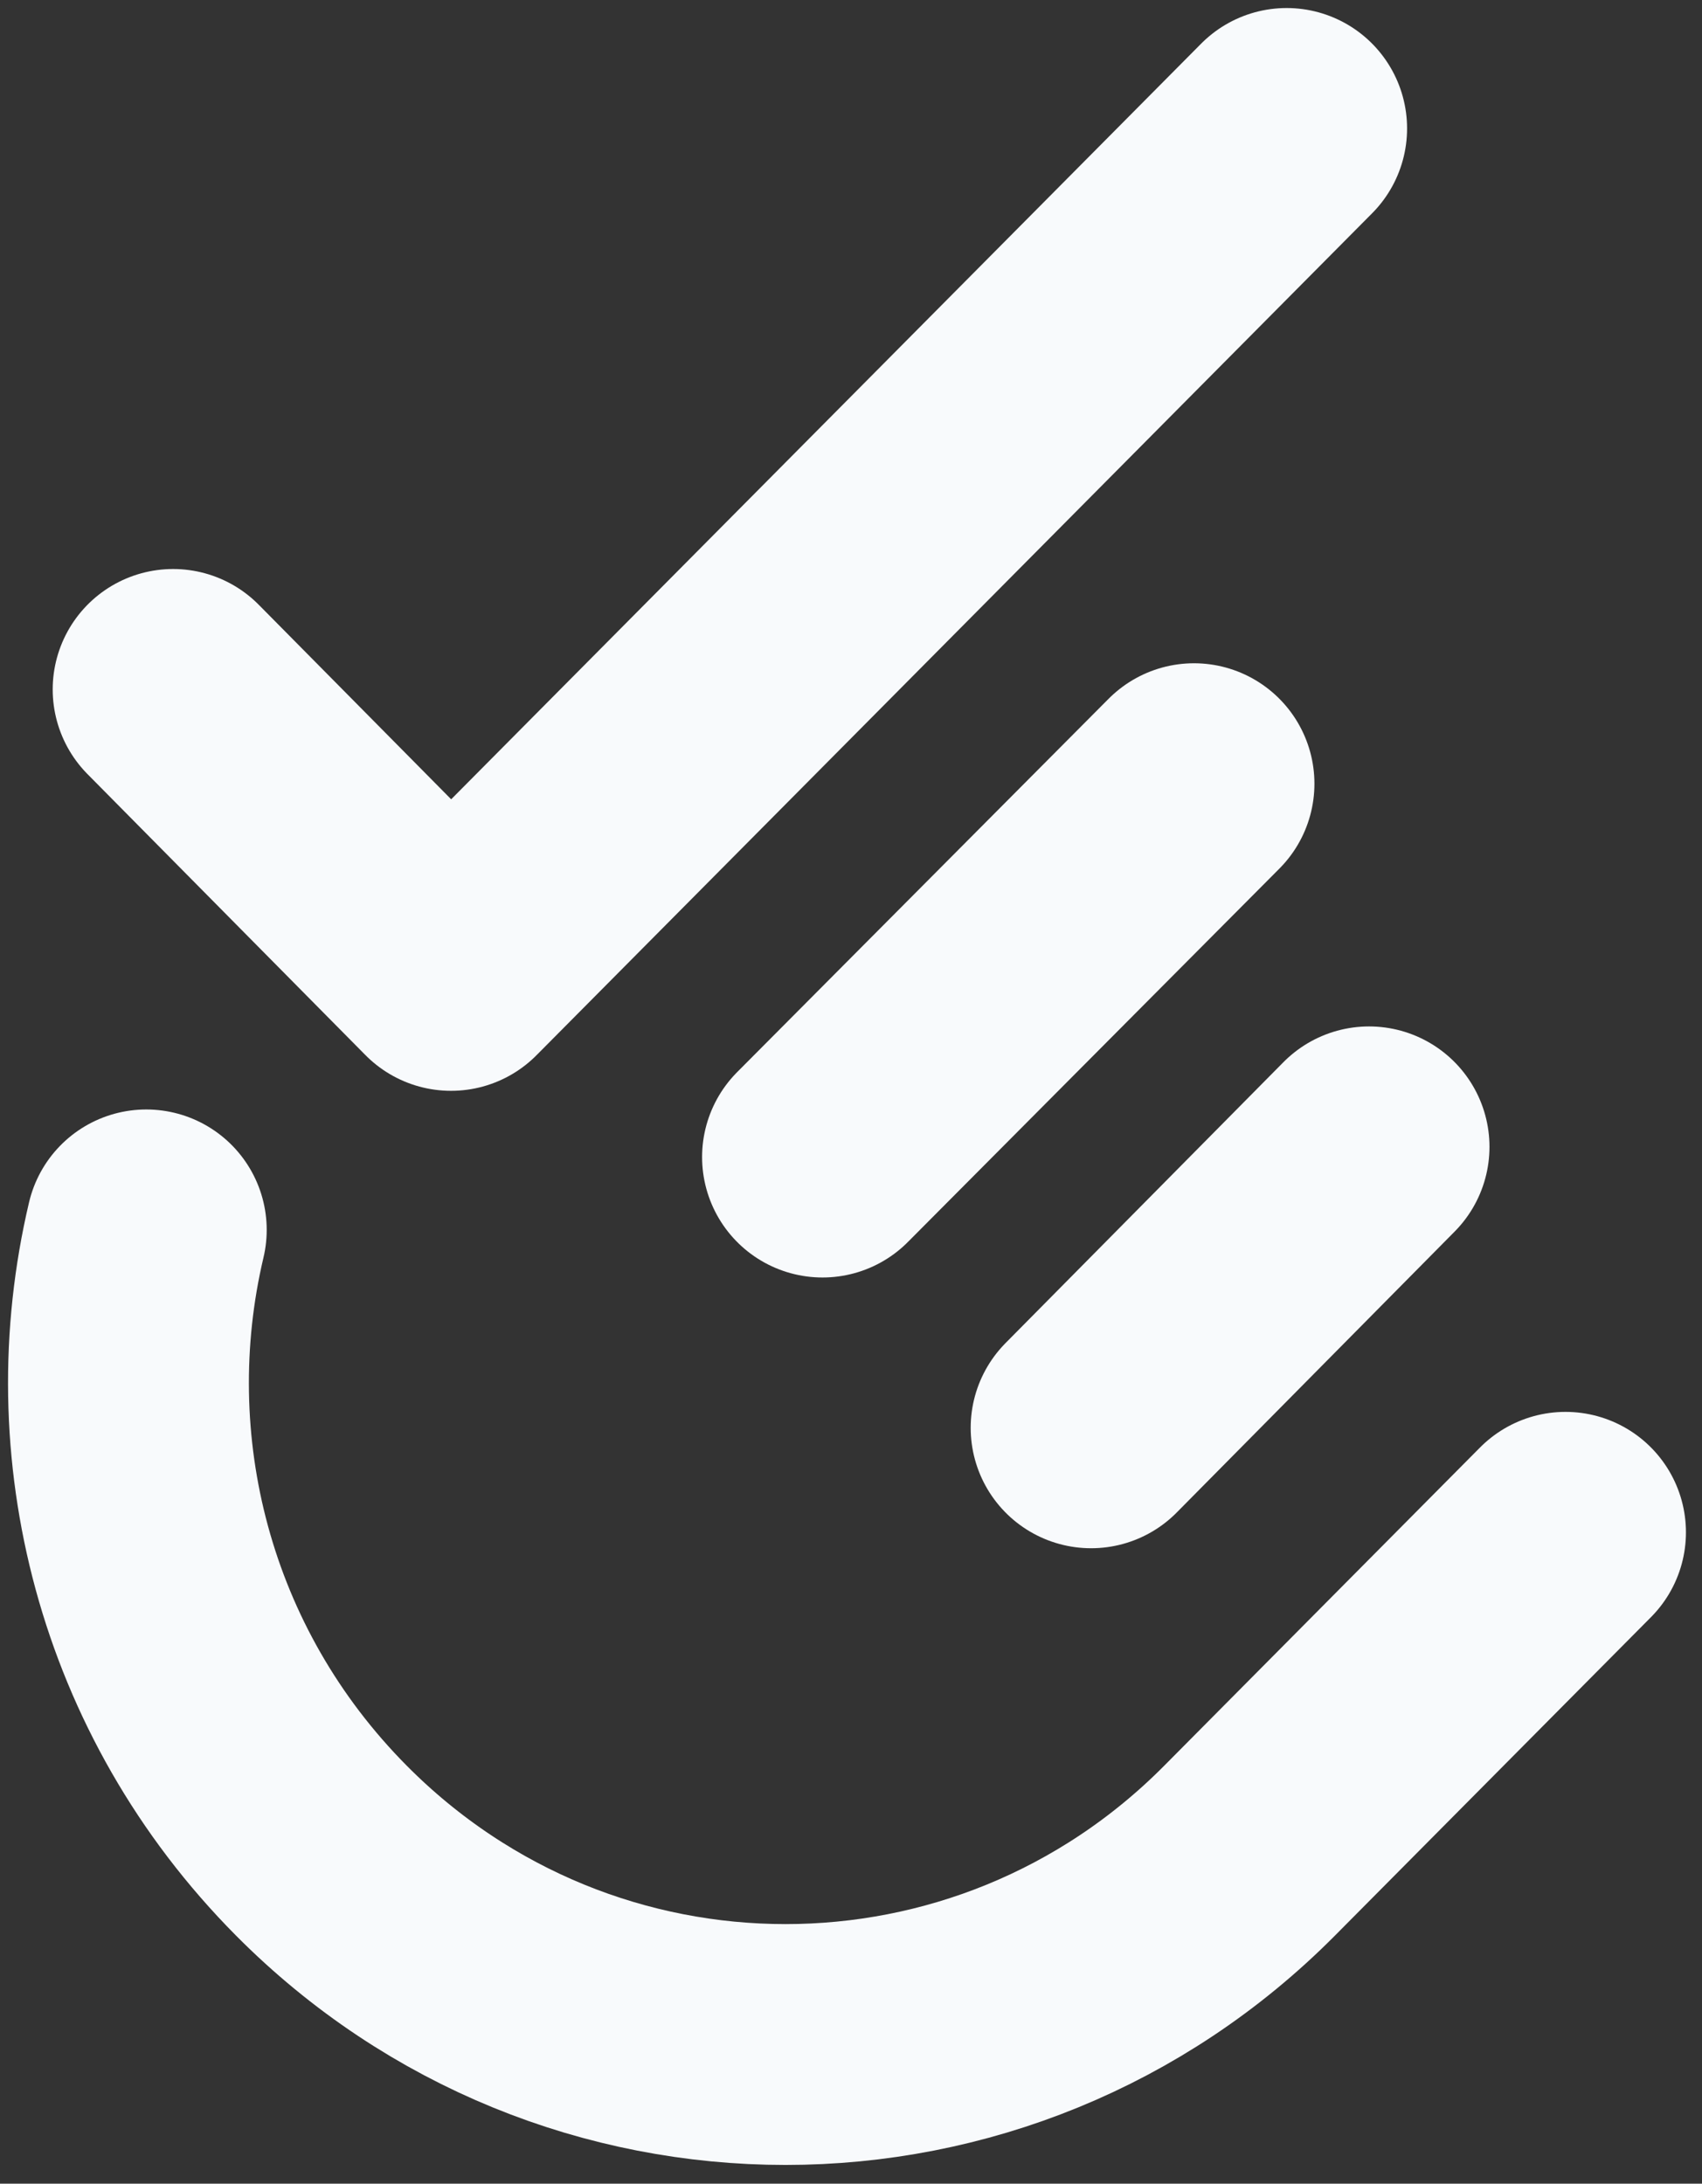 <svg width="53" height="68" viewBox="0 0 53 68" fill="none" xmlns="http://www.w3.org/2000/svg">
<rect x="0" y="0" width="53" height="68" fill="#333333" stroke="none"/>
<path d="M5.391 21.469L14.045 30.218L40.066 4" stroke="#F8FAFC" stroke-width="7.5" stroke-miterlimit="10" stroke-linecap="round" stroke-linejoin="round"/>
<path d="M37.181 24.404L25.613 36.031" stroke="#F8FAFC" stroke-width="7.5" stroke-miterlimit="10" stroke-linecap="round"/>
<path d="M42.632 35.713L33.977 44.462" stroke="#F8FAFC" stroke-width="7.5" stroke-miterlimit="10" stroke-linecap="round"/>
<path d="M4.555 38.299C2.968 45.013 4.785 52.367 10.007 57.628C17.998 65.679 30.922 65.679 38.913 57.628L48.75 47.716" stroke="#F8FAFC" stroke-width="7.5" stroke-miterlimit="10" stroke-linecap="round"/>
</svg>
